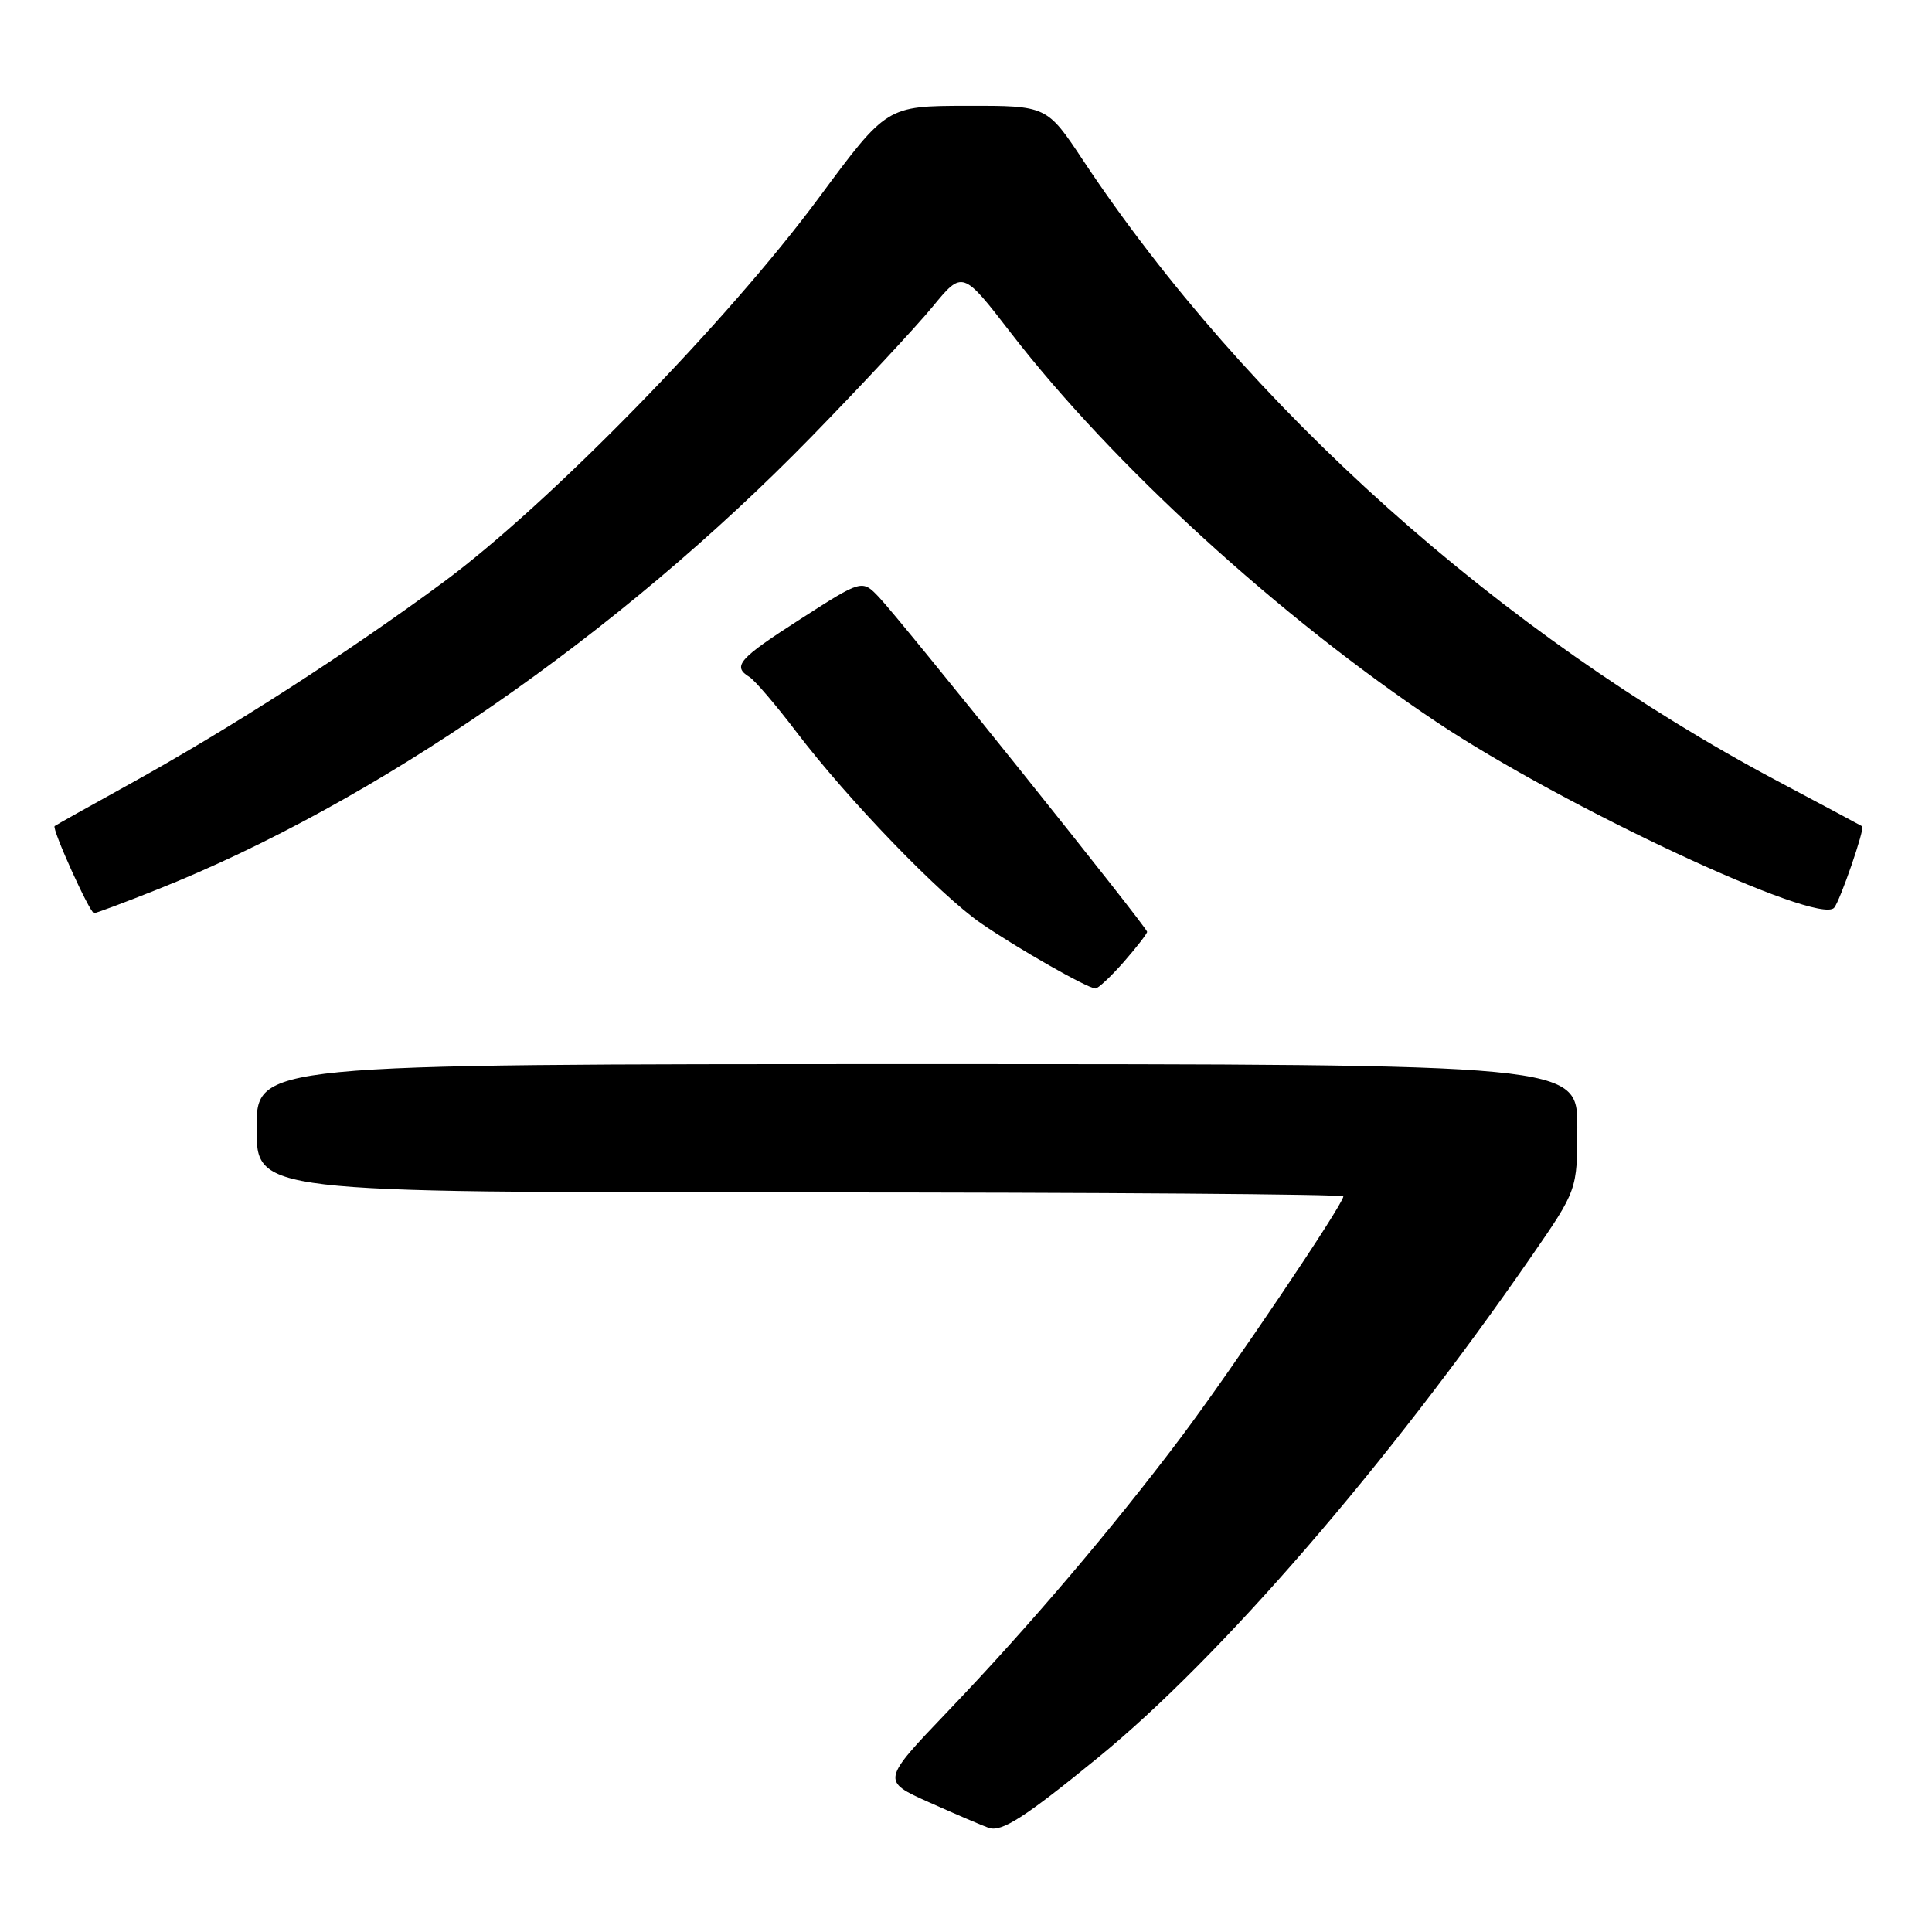 <?xml version="1.0" encoding="UTF-8" standalone="no"?>
<!DOCTYPE svg PUBLIC "-//W3C//DTD SVG 1.1//EN" "http://www.w3.org/Graphics/SVG/1.1/DTD/svg11.dtd" >
<svg xmlns="http://www.w3.org/2000/svg" xmlns:xlink="http://www.w3.org/1999/xlink" version="1.1" viewBox="0 0 256 256">
 <g >
 <path fill="currentColor"
d=" M 145.50 232.89 C 161.73 219.64 183.82 194.09 202.84 166.59 C 209.00 157.68 209.00 157.68 209.00 149.34 C 209.00 141.00 209.00 141.00 121.50 141.00 C 34.00 141.00 34.00 141.00 34.00 149.50 C 34.00 158.00 34.00 158.00 106.00 158.00 C 145.60 158.00 178.00 158.24 178.00 158.53 C 178.00 159.57 163.12 181.64 156.45 190.50 C 147.35 202.58 136.38 215.48 125.64 226.71 C 116.78 235.98 116.78 235.98 123.14 238.83 C 126.64 240.40 130.18 241.91 131.00 242.20 C 132.73 242.79 135.74 240.86 145.50 232.89 Z  M 148.90 127.47 C 150.60 125.52 152.00 123.72 152.00 123.47 C 152.00 122.88 119.47 82.28 116.48 79.14 C 114.23 76.78 114.23 76.78 106.12 81.99 C 97.87 87.28 96.99 88.28 99.30 89.70 C 100.01 90.14 102.82 93.42 105.54 97.00 C 112.31 105.91 124.56 118.60 130.00 122.35 C 134.84 125.68 144.09 130.95 145.15 130.98 C 145.50 130.99 147.19 129.41 148.90 127.47 Z  M 20.72 117.91 C 49.74 106.39 81.91 84.13 107.54 57.85 C 114.16 51.06 121.37 43.32 123.56 40.66 C 127.54 35.82 127.54 35.82 133.98 44.16 C 147.48 61.63 169.55 81.79 190.44 95.73 C 207.21 106.92 240.91 122.66 243.03 120.29 C 243.81 119.41 247.14 109.76 246.75 109.49 C 246.61 109.40 241.55 106.69 235.50 103.48 C 198.85 84.00 165.21 53.92 143.52 21.25 C 138.71 14.00 138.71 14.00 128.10 14.02 C 117.50 14.04 117.50 14.04 108.50 26.21 C 96.34 42.65 72.71 66.83 58.71 77.17 C 45.92 86.61 30.46 96.55 17.00 103.99 C 11.78 106.87 7.38 109.34 7.24 109.46 C 6.84 109.81 11.90 121.00 12.46 121.00 C 12.73 121.00 16.45 119.61 20.72 117.91 Z "/>
</g>
</svg>